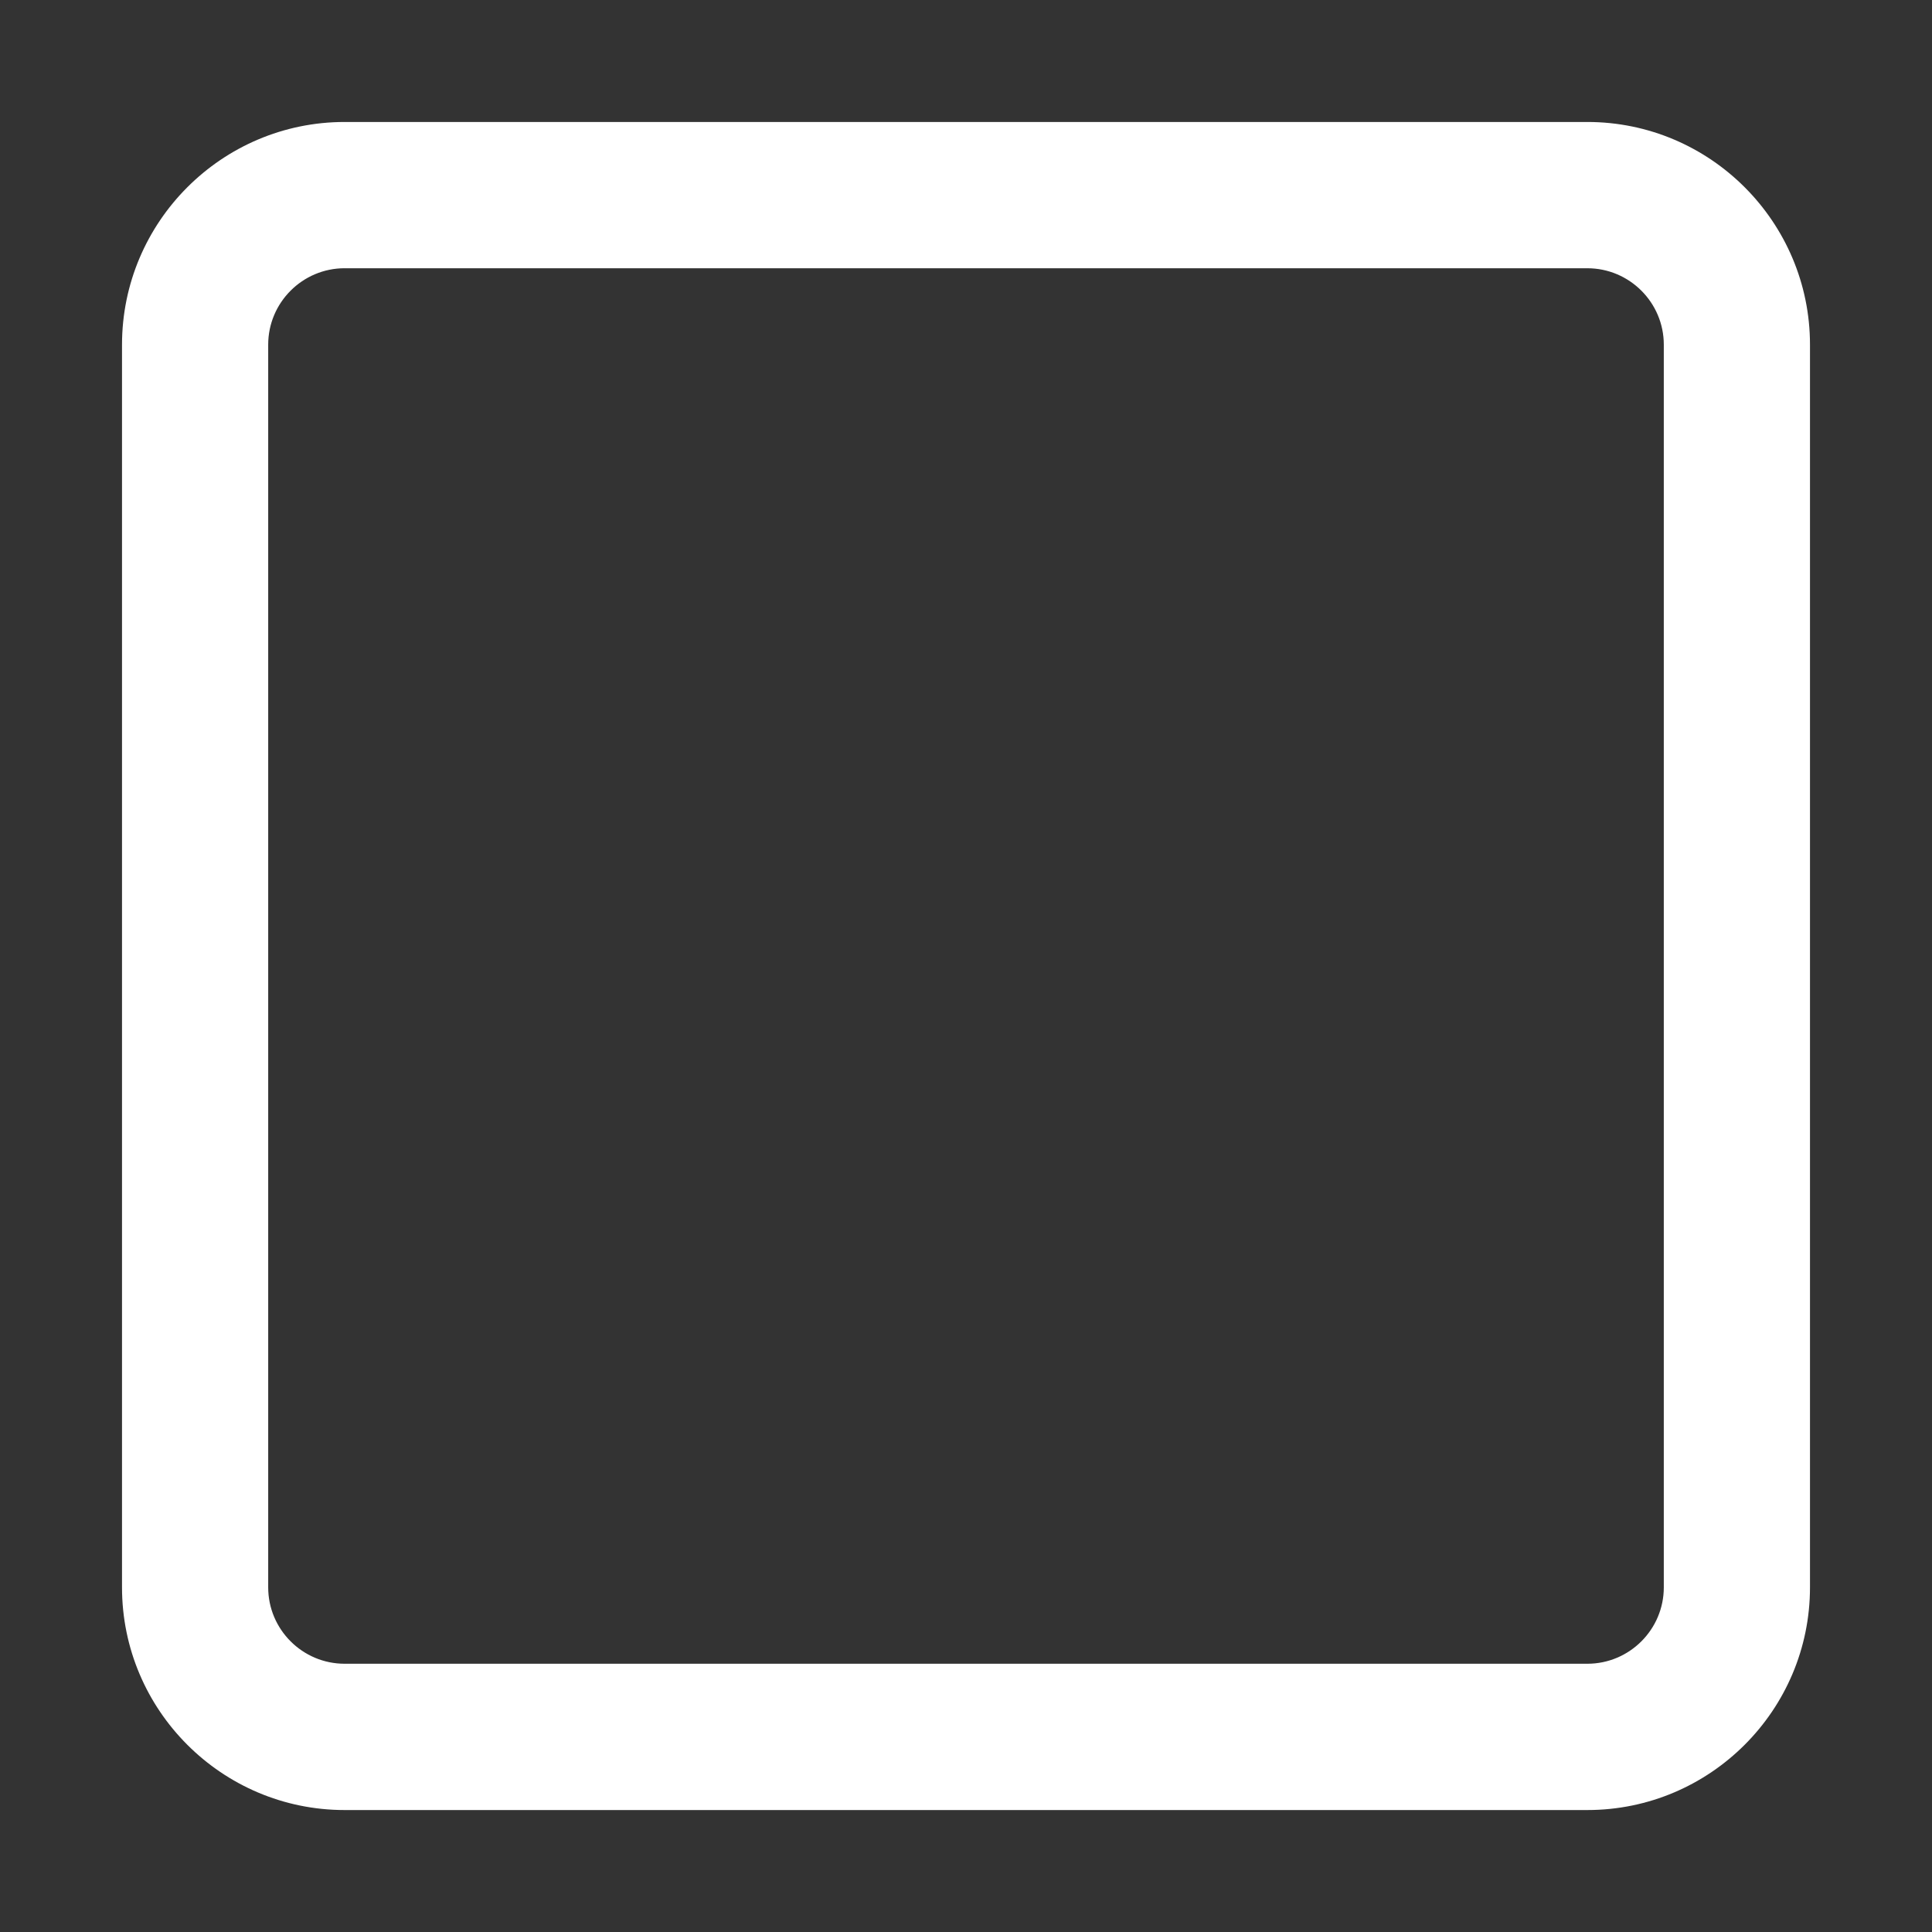 <svg t="1753774481811" class="icon" viewBox="0 0 1024 1024" version="1.1" xmlns="http://www.w3.org/2000/svg" p-id="1483" width="48" height="48"><rect x="0" y="0" width="1024" height="1024" fill="#333333" stroke="none"/><path d="M841.34 959.36H182.66c-65.06 0-117.99-52.94-117.99-118.02V182.69c0-65.08 52.94-118.04 117.99-118.04h658.68c65.06 0 117.99 52.96 117.99 118.04v658.65c0 65.08-52.93 118.02-117.99 118.02zM182.66 142.17c-22.31 0-40.51 18.18-40.51 40.51v658.65c0 22.34 18.2 40.49 40.51 40.49h658.68c22.31 0 40.51-18.15 40.51-40.49V182.69c0-22.34-18.2-40.51-40.51-40.51H182.66z" fill="#ffffff" p-id="1484"></path></svg>